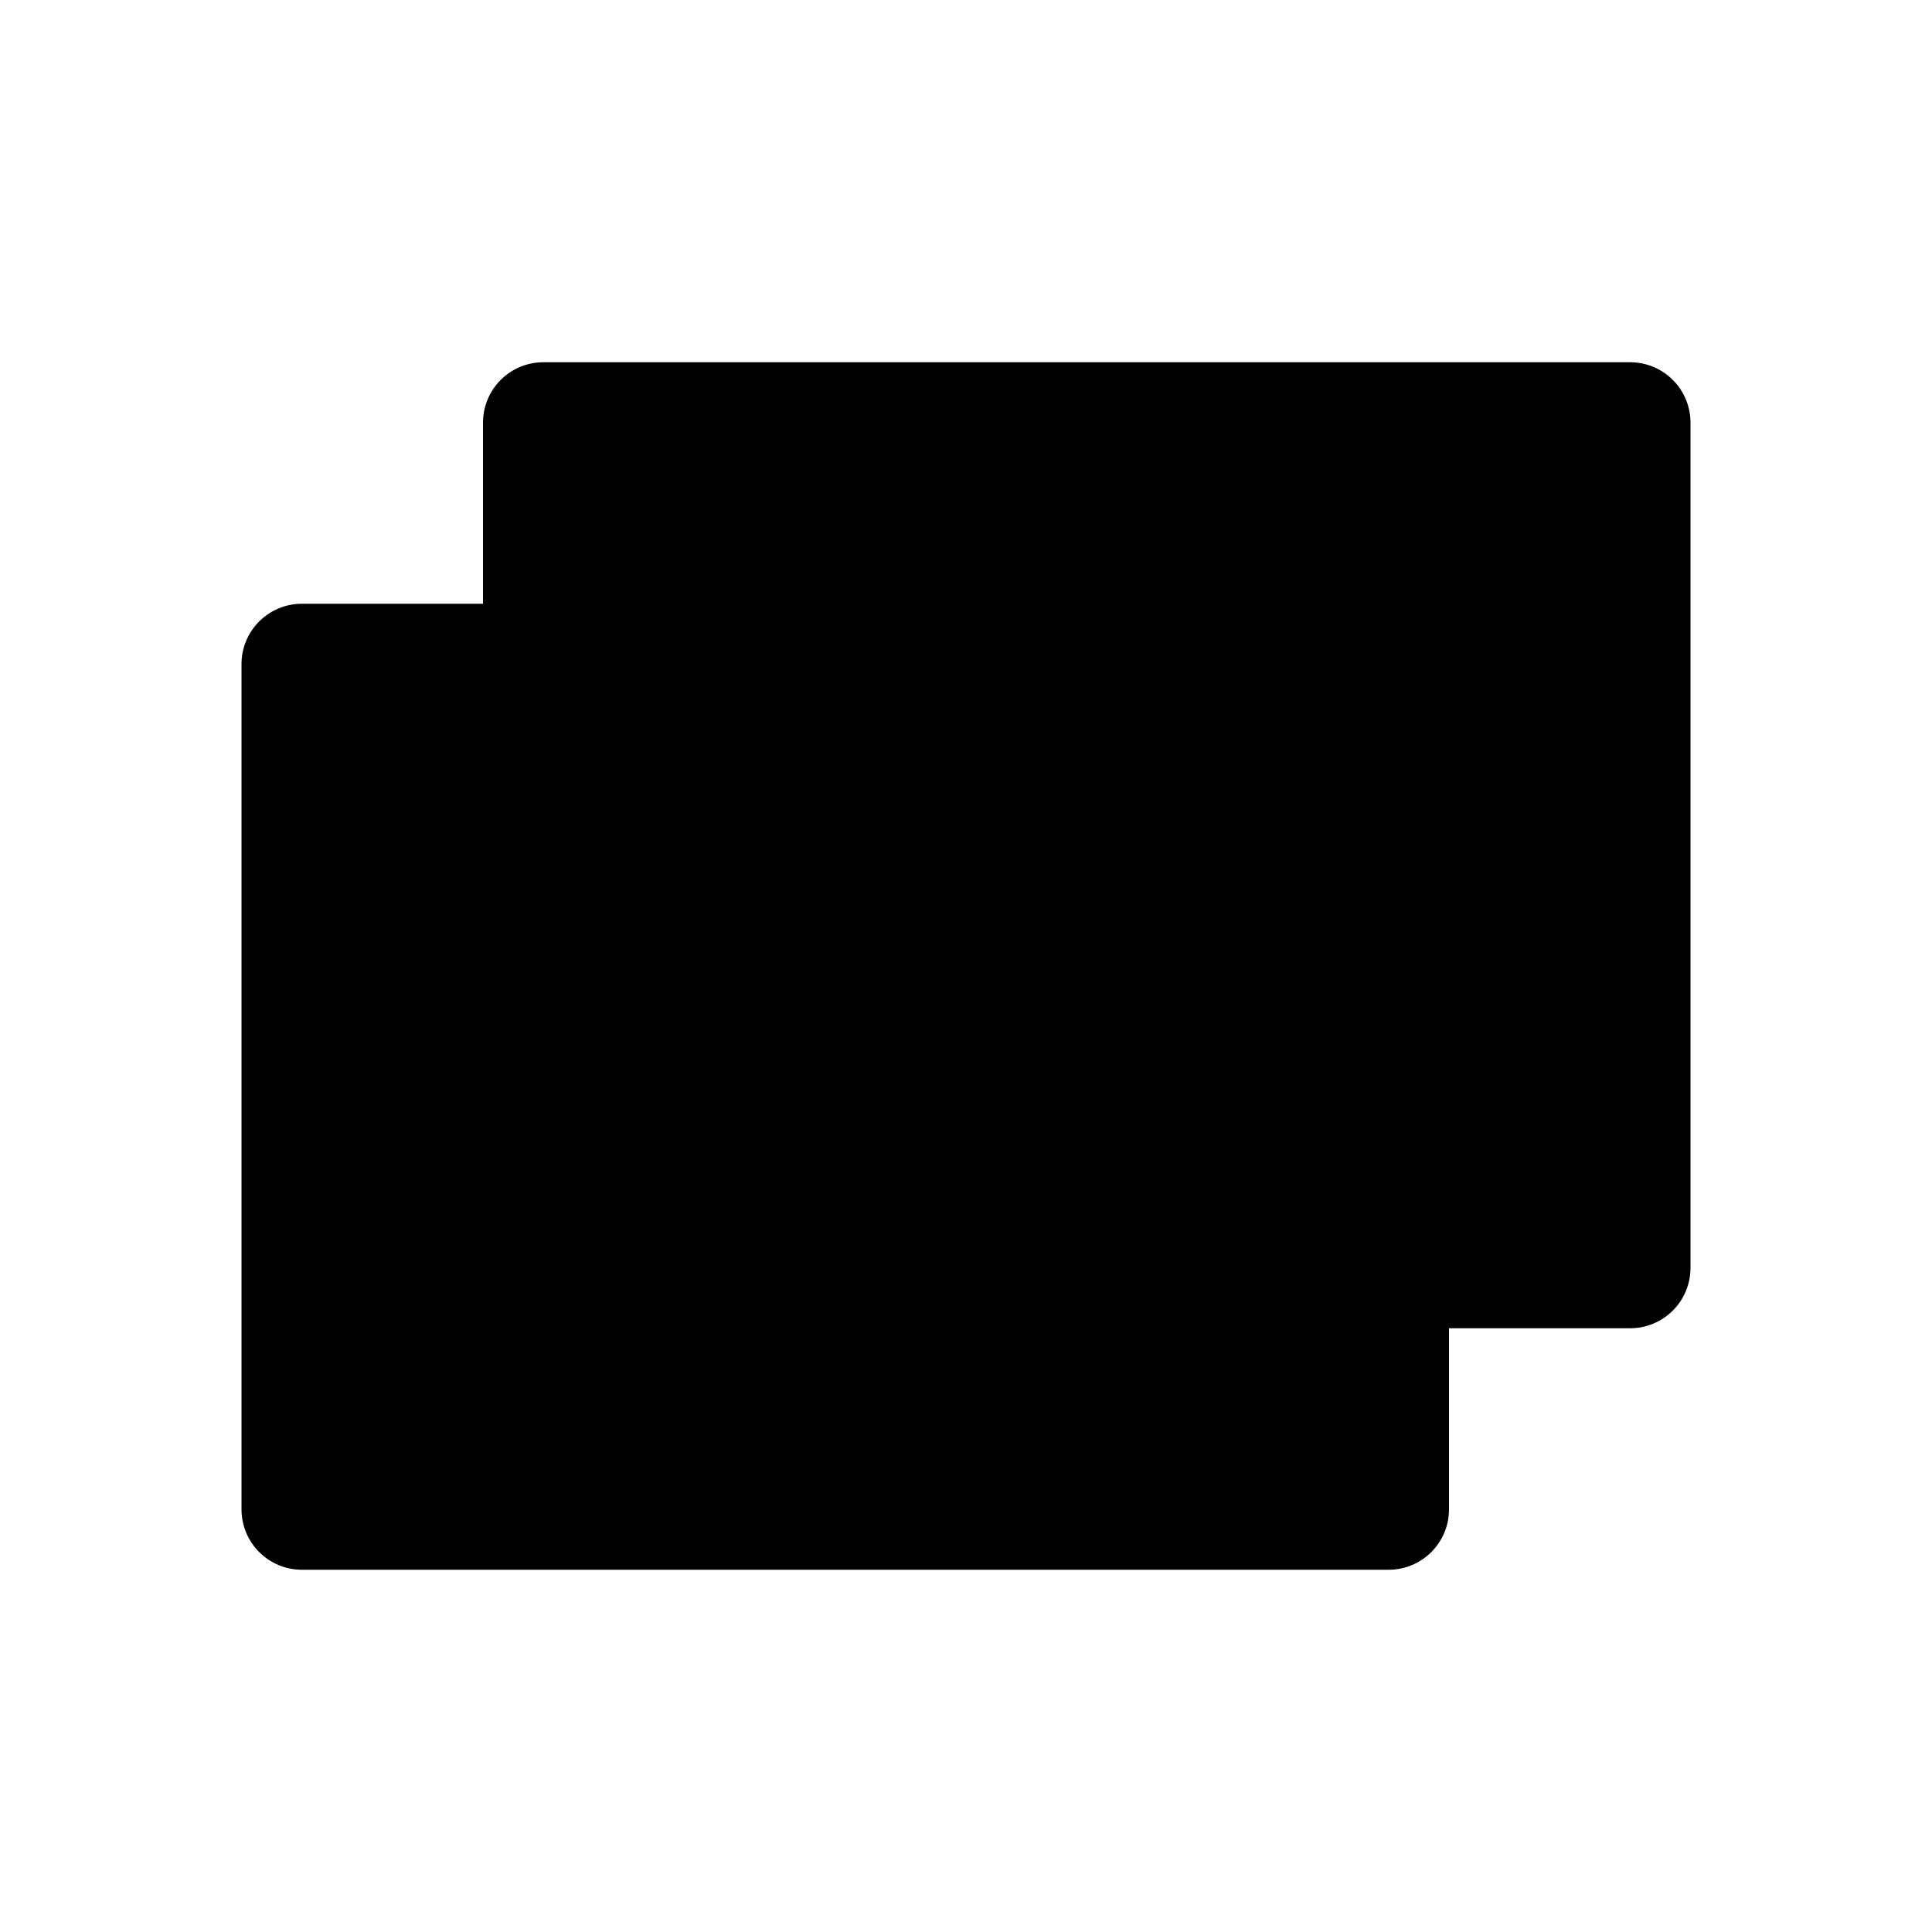 <svg viewBox="0 0 32 32" xmlns="http://www.w3.org/2000/svg">
<path d="M23 10H5C4.448 10 4 10.448 4 11V25C4 25.552 4.448 26 5 26H23C23.552 26 24 25.552 24 25V11C24 10.448 23.552 10 23 10Z" stroke-width="2" stroke-linecap="round" stroke-linejoin="round"/>
<path d="M8 10V7C8 6.735 8.105 6.48 8.293 6.293C8.48 6.105 8.735 6 9 6H27C27.265 6 27.52 6.105 27.707 6.293C27.895 6.48 28 6.735 28 7V21C28 21.265 27.895 21.52 27.707 21.707C27.52 21.895 27.265 22 27 22H24" stroke-width="2" stroke-linecap="round" stroke-linejoin="round"/>
<path d="M4 14H24" stroke-width="2" stroke-linecap="round" stroke-linejoin="round"/>
</svg>

